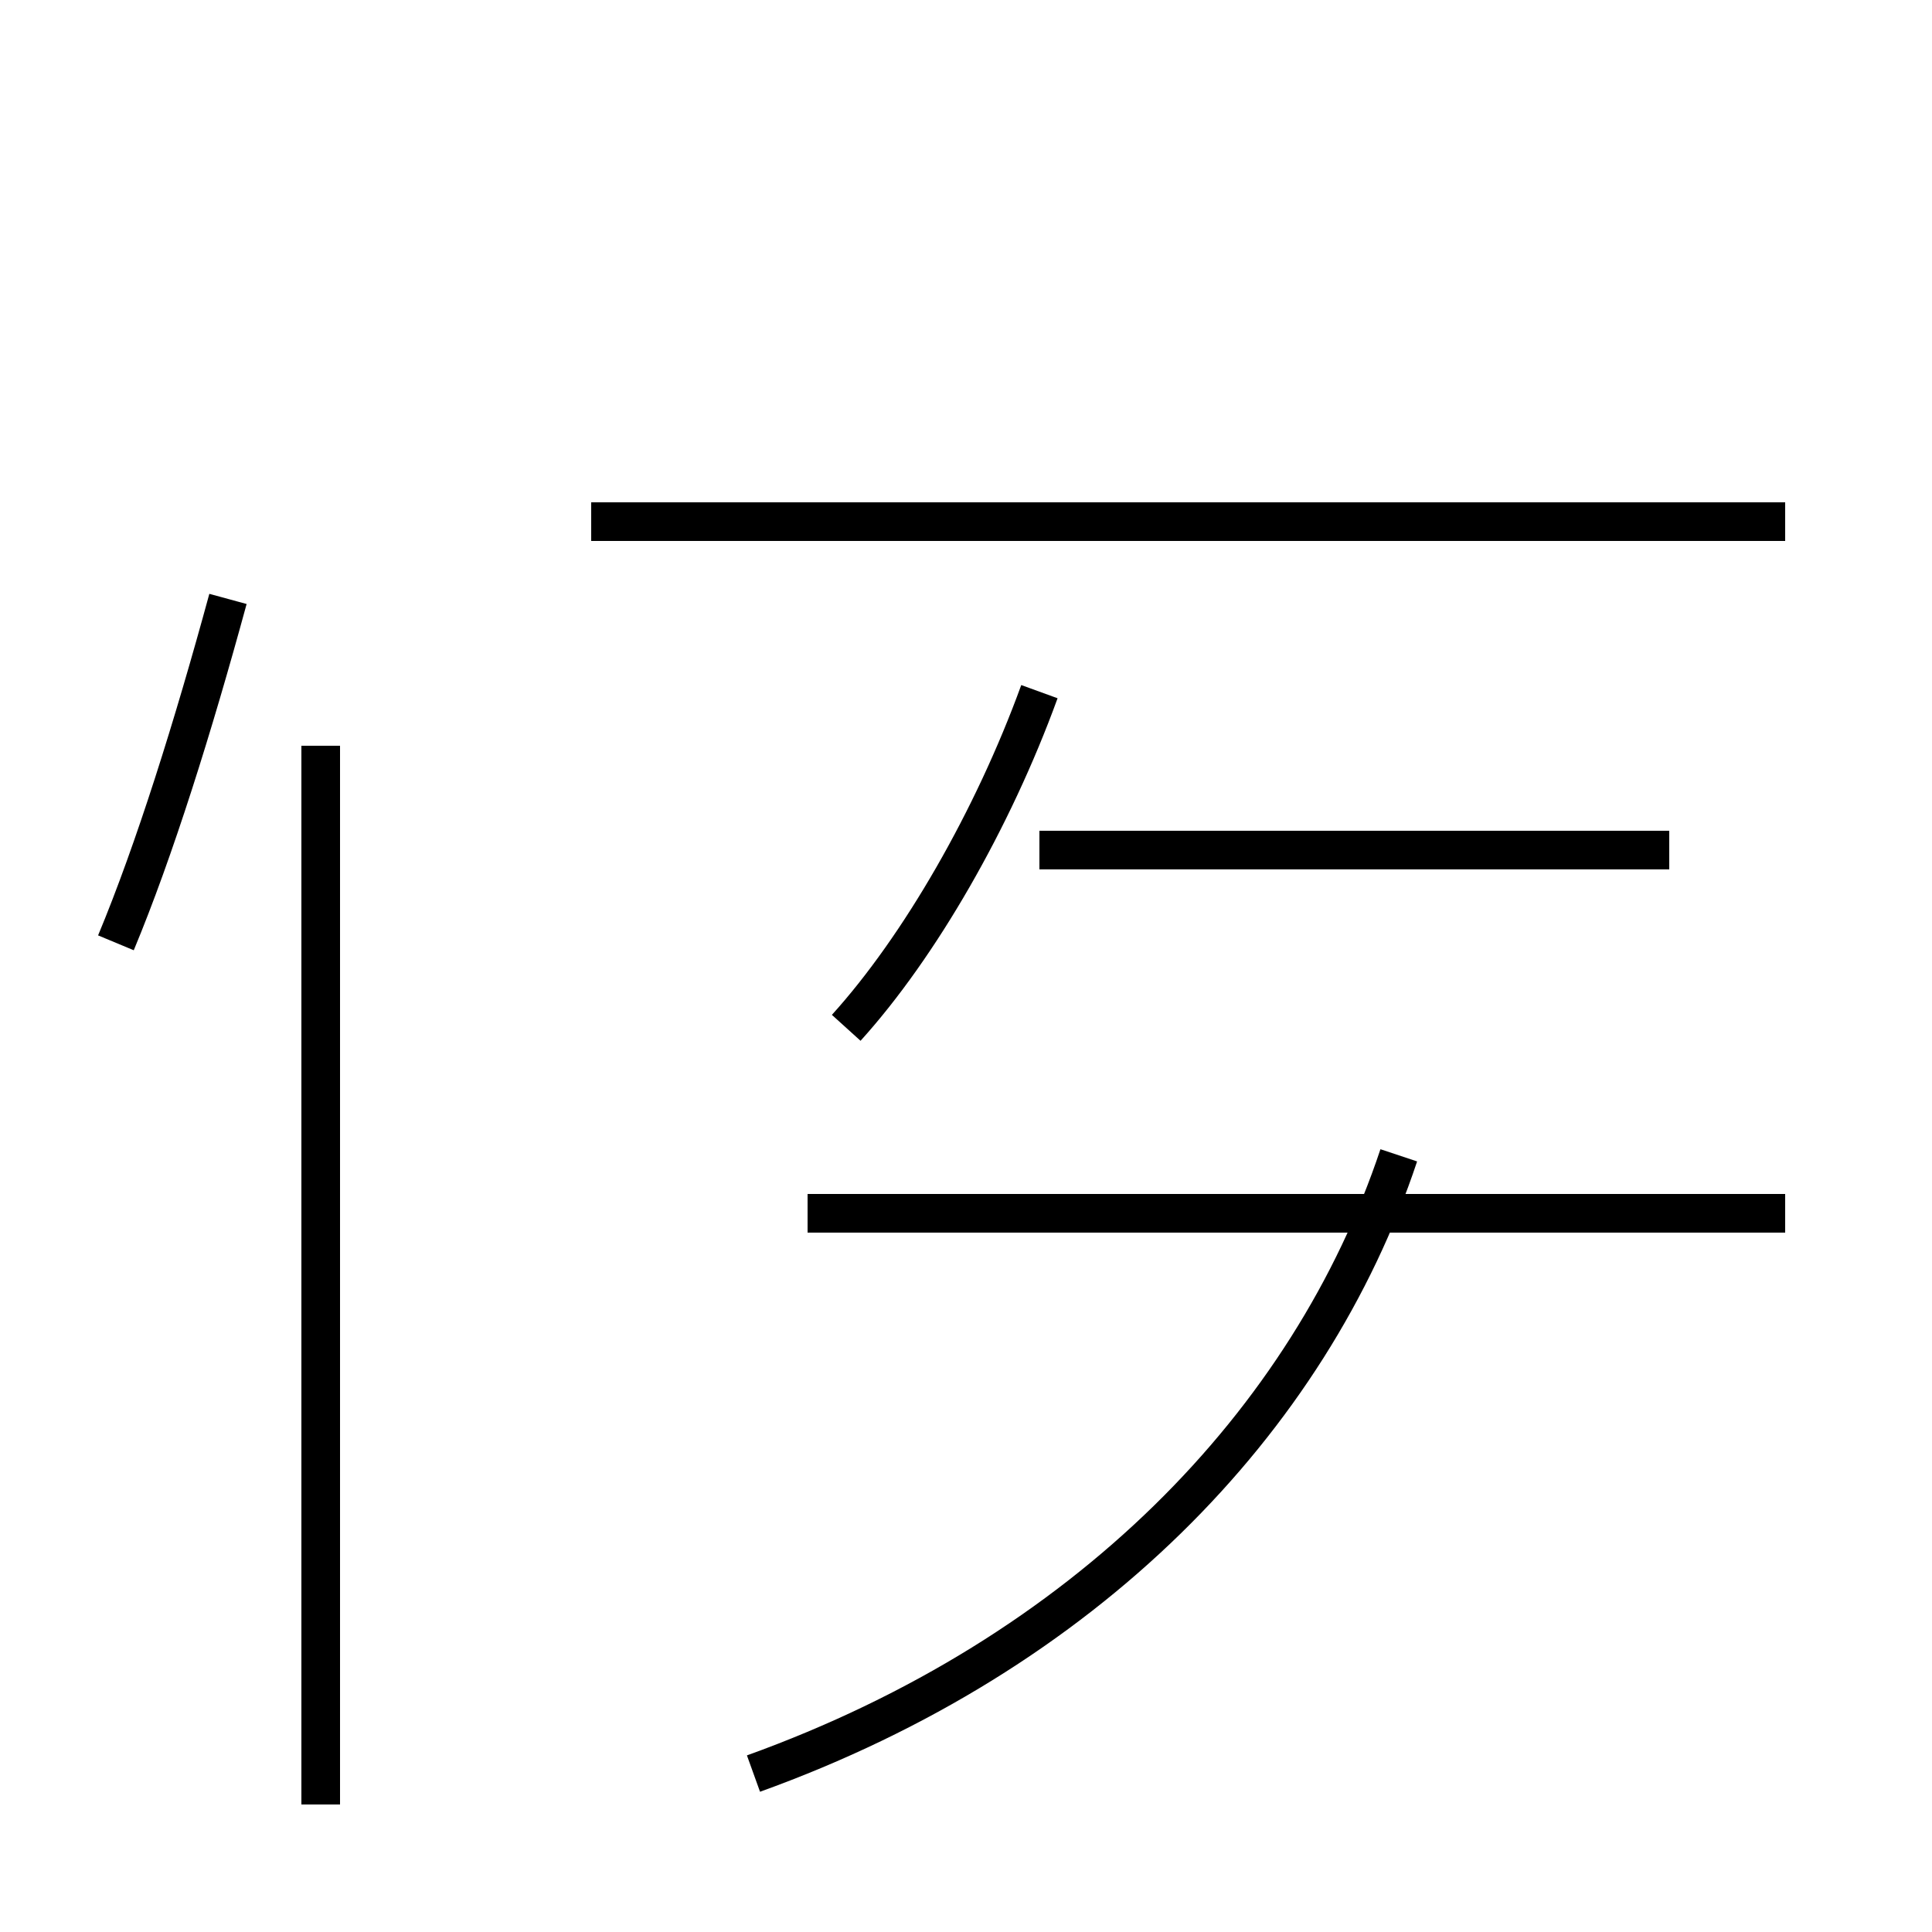 <?xml version='1.0' encoding='utf8'?>
<svg viewBox="0.0 -44.0 50.0 50.0" version="1.1" xmlns="http://www.w3.org/2000/svg">
<rect x="0.0" y="-44.0" width="50.0" height="50.0" fill="#808080" stroke="none"/>
<rect x="-1000" y="-1000" width="2000" height="2000" stroke="white" fill="white"/>
<g style="fill:none; stroke:#000000;  stroke-width:1">
<path d="M 19.5 -1.9 C 28.1 1.2 33.9 7.2 36.2 14.1 M 46.2 12.6 L 20.9 12.6 M 43.2 22.0 L 26.9 22.0 M 8.3 -2.7 L 8.3 24.7 M 21.9 17.4 C 23.8 19.5 25.7 22.8 26.9 26.1 M 3.0 19.6 C 4.0 22.0 5.0 25.2 5.9 28.5 M 46.2 30.5 L 15.3 30.5 M 46.2 30.5 L 15.3 30.5 " transform="scale(1, -1)" />
</g>
</svg>